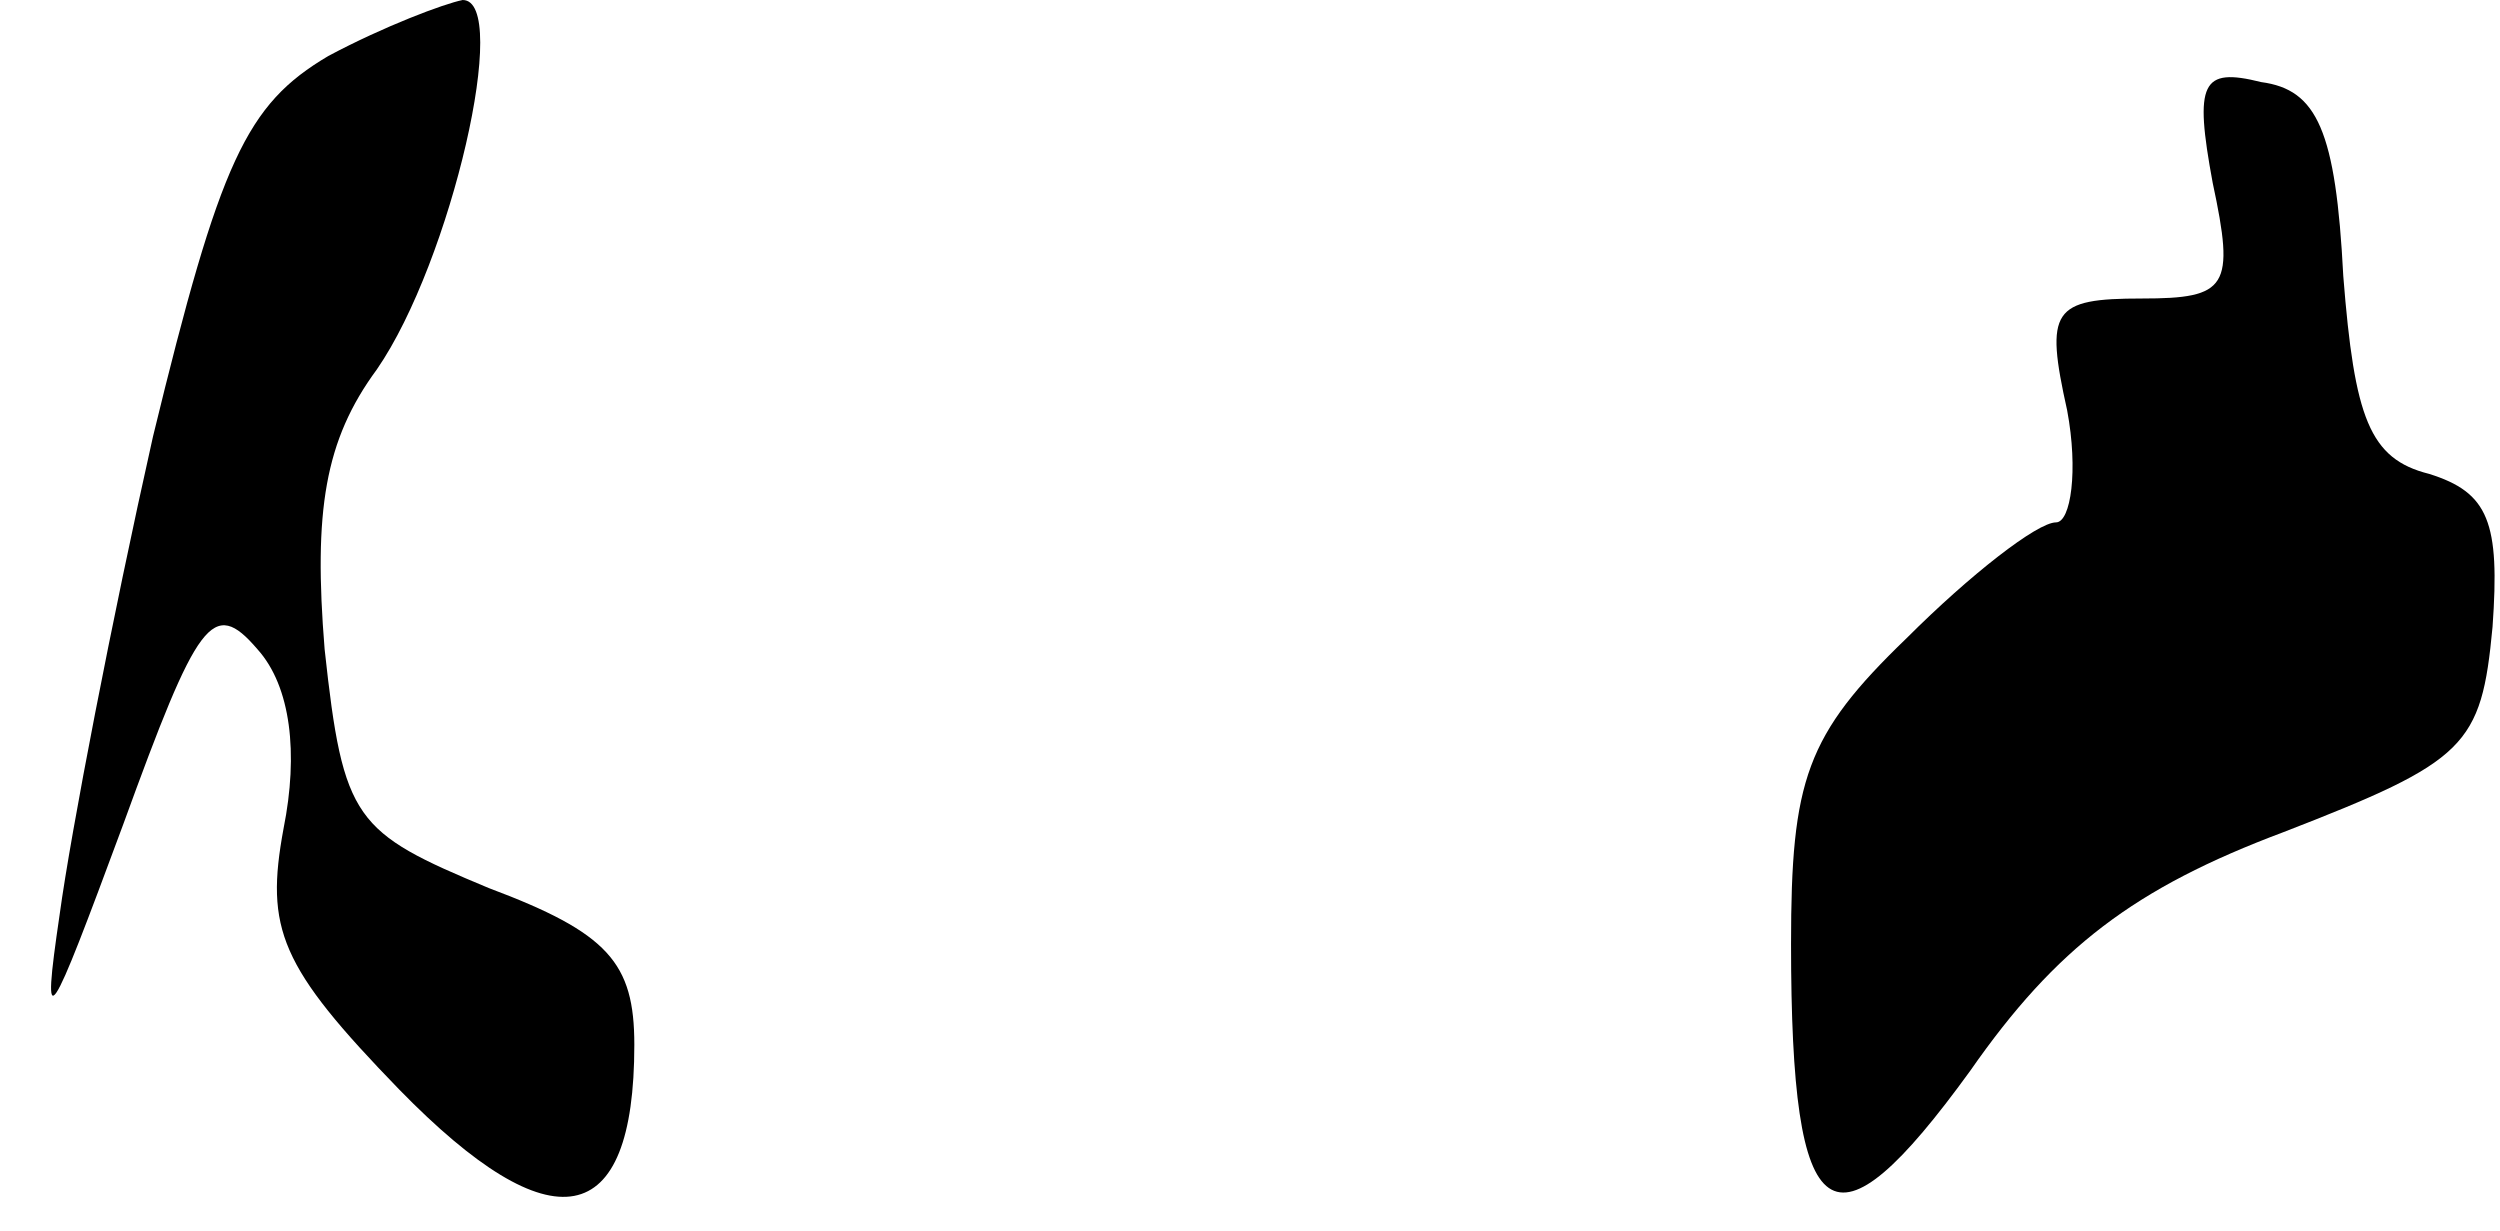 <?xml version="1.0" standalone="no"?>
<!DOCTYPE svg PUBLIC "-//W3C//DTD SVG 20010904//EN"
 "http://www.w3.org/TR/2001/REC-SVG-20010904/DTD/svg10.dtd">
<svg version="1.0" xmlns="http://www.w3.org/2000/svg"
 width="67pt" height="33pt" viewBox="0 0 67 33"
 preserveAspectRatio="xMidYMid meet">
<g transform="translate(0,33) scale(0.1,-0.1)"
fill="#000000" stroke="none">
<path fill="#000000" stroke="none" d="M88 315 c-22 -13 -29 -28 -47 -102 -11
-49 -22 -106 -25 -128 -5 -34 -3 -30 17 24 20 55 24 61 36 47 9 -10 11 -28 7
-48 -5 -27 -1 -37 31 -70 41 -42 63 -38 63 12 0 22 -7 30 -39 42 -36 15 -39
18 -44 64 -3 37 0 56 14 75 20 29 36 99 23 99 -5 -1 -21 -7 -36 -15z"/>
<path fill="#000000" stroke="none" d="M593 281 c6 -28 4 -31 -19 -31 -24 0
-26 -3 -20 -30 3 -16 1 -30 -3 -30 -5 0 -23 -14 -40 -31 -27 -26 -31 -38 -31
-82 0 -78 11 -85 48 -34 23 33 44 49 84 64 49 19 53 23 56 55 2 28 -1 36 -17
41 -16 4 -20 15 -23 53 -2 39 -7 50 -22 52 -16 4 -18 0 -13 -27z"/>
</g>
</svg>
